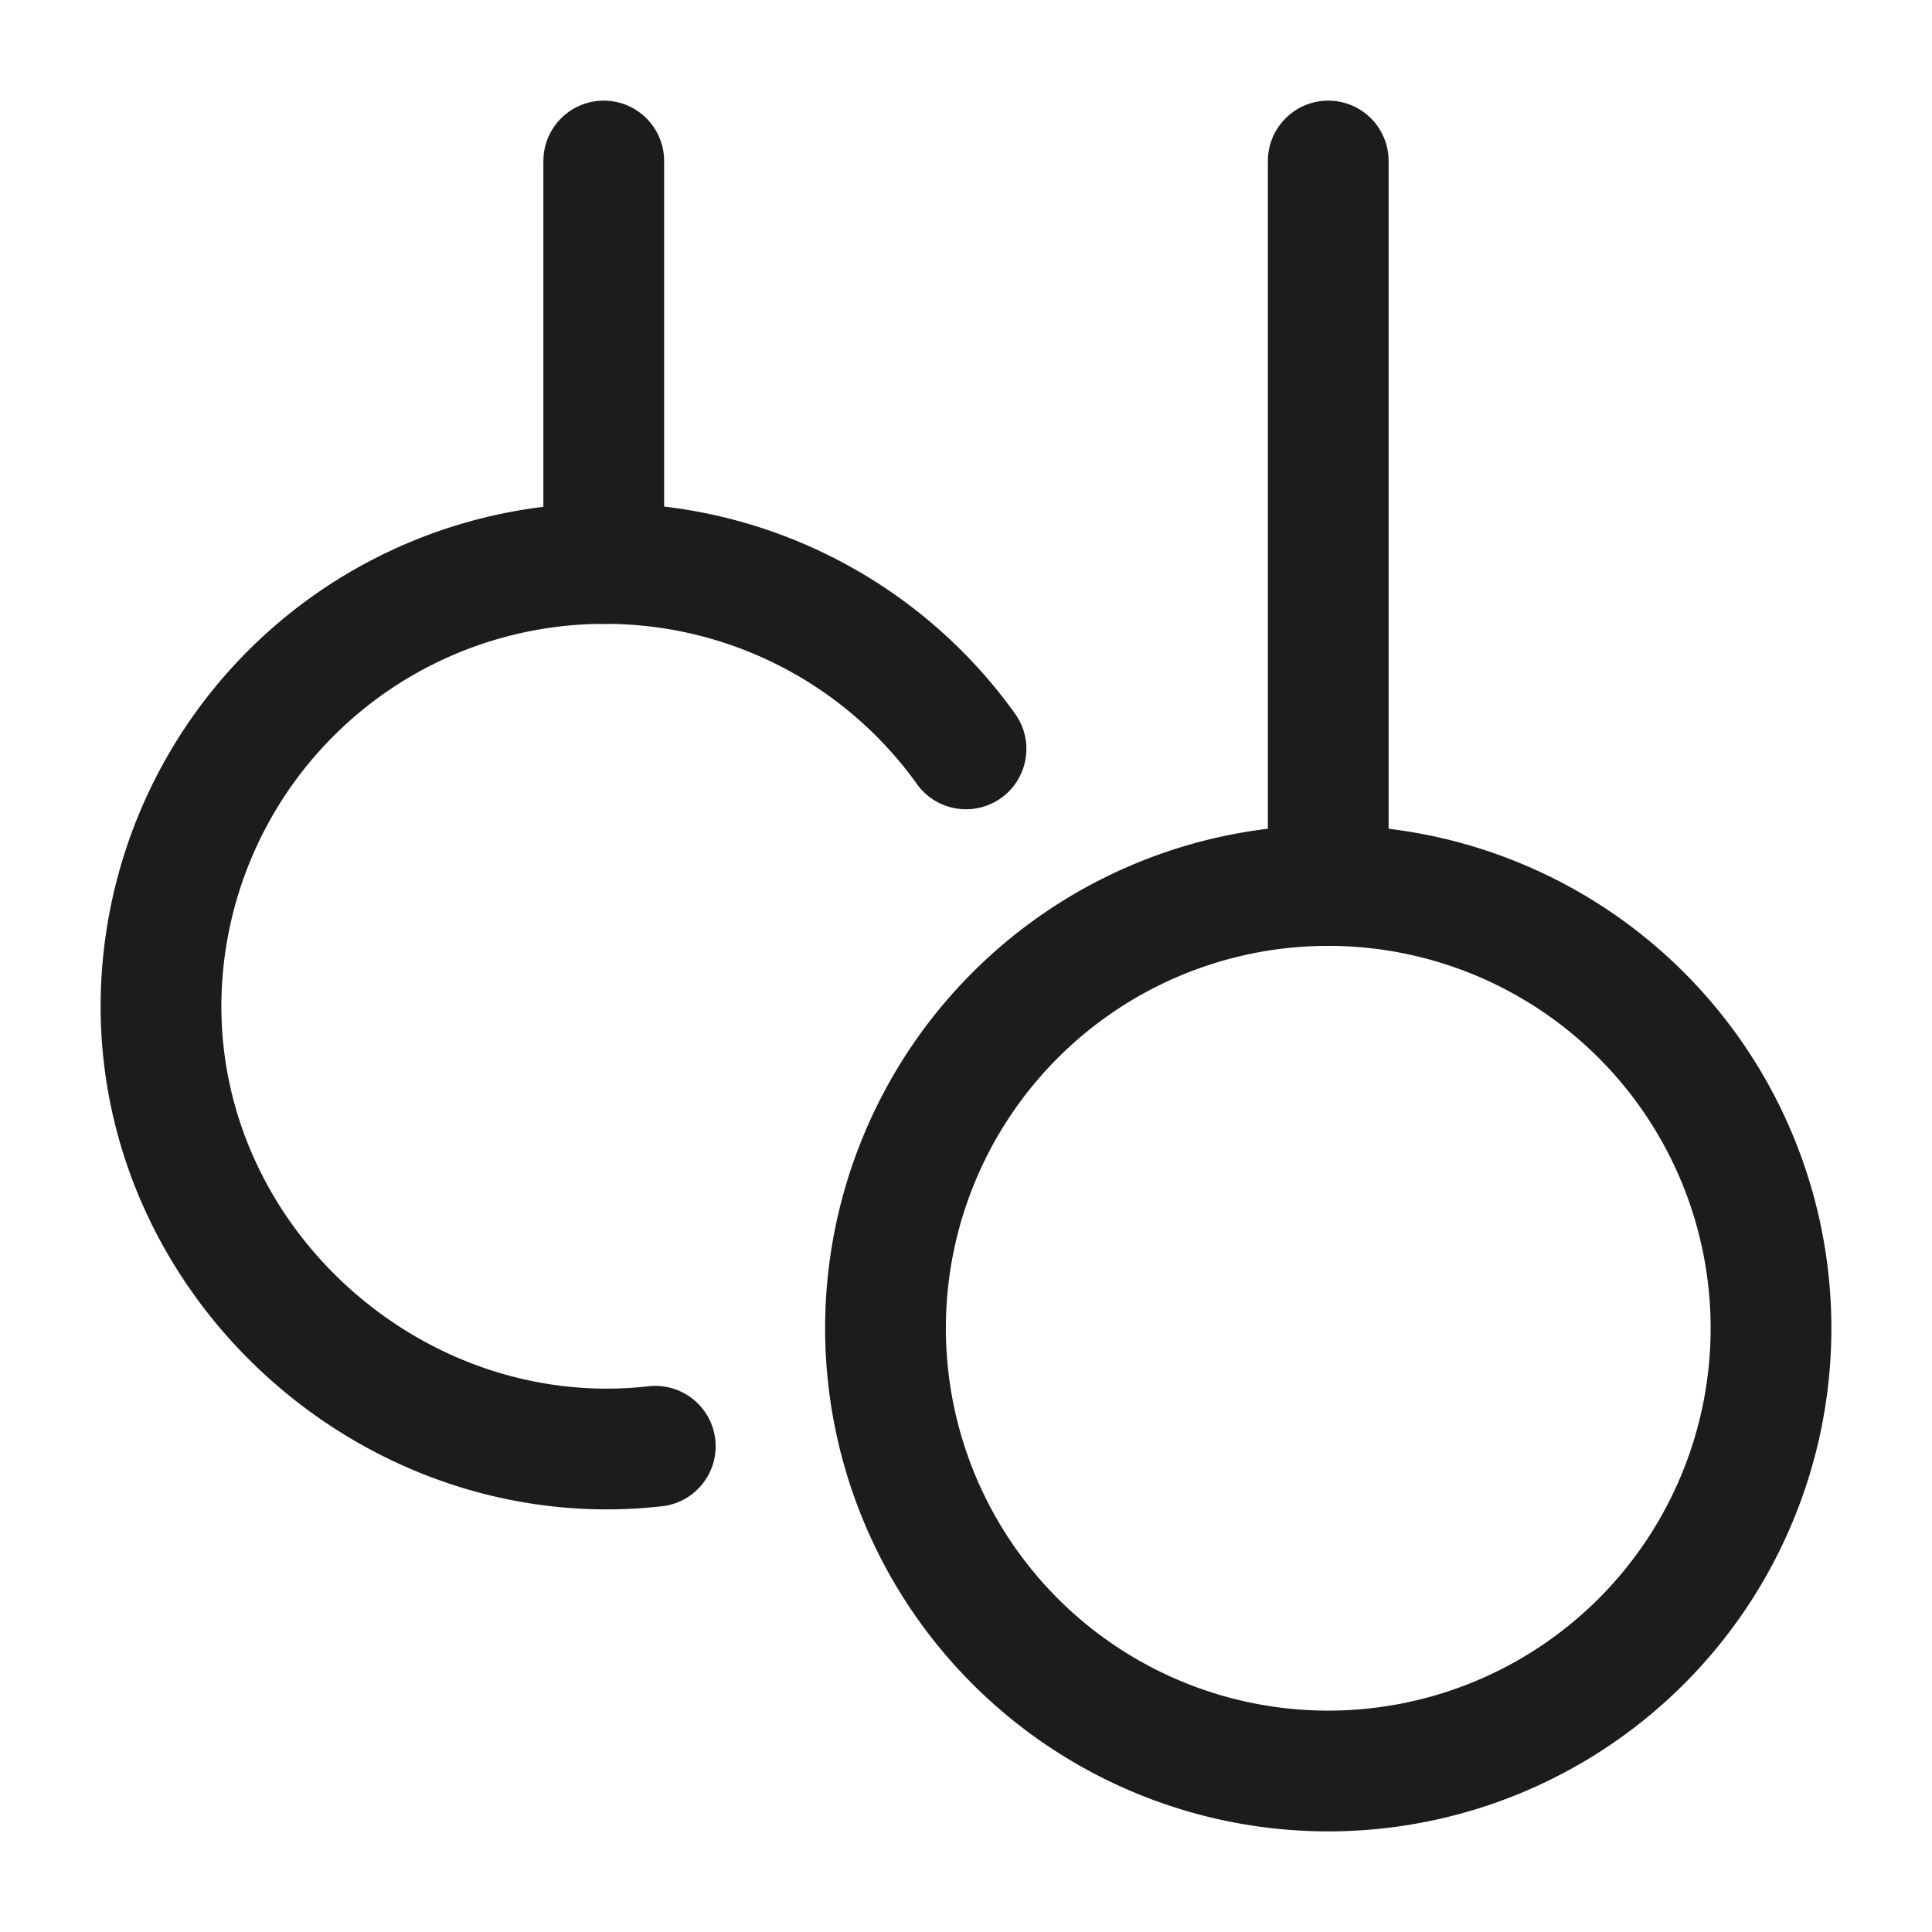 <svg xmlns="http://www.w3.org/2000/svg" width="24" height="24" fill="none" viewBox="0 0 24 24">
  <path stroke="#1B1C1B" stroke-width="1.5" d="M16.5 22a5.5 5.5 0 1 0 0-11 5.5 5.5 0 0 0 0 11Z"/>
  <path stroke="#1B1C1B" stroke-linecap="round" stroke-linejoin="round" stroke-width="1.5" d="M16.5 11V2"/>
  <path stroke="#1B1C1B" stroke-linecap="round" stroke-width="1.5" d="M12 9.303A5.51 5.51 0 0 0 7.513 7 5.507 5.507 0 0 0 2 12.5c0 3.244 2.928 5.829 6.14 5.466"/>
  <path stroke="#1B1C1B" stroke-linecap="round" stroke-linejoin="round" stroke-width="1.5" d="M7.5 7V2"/>
</svg>

